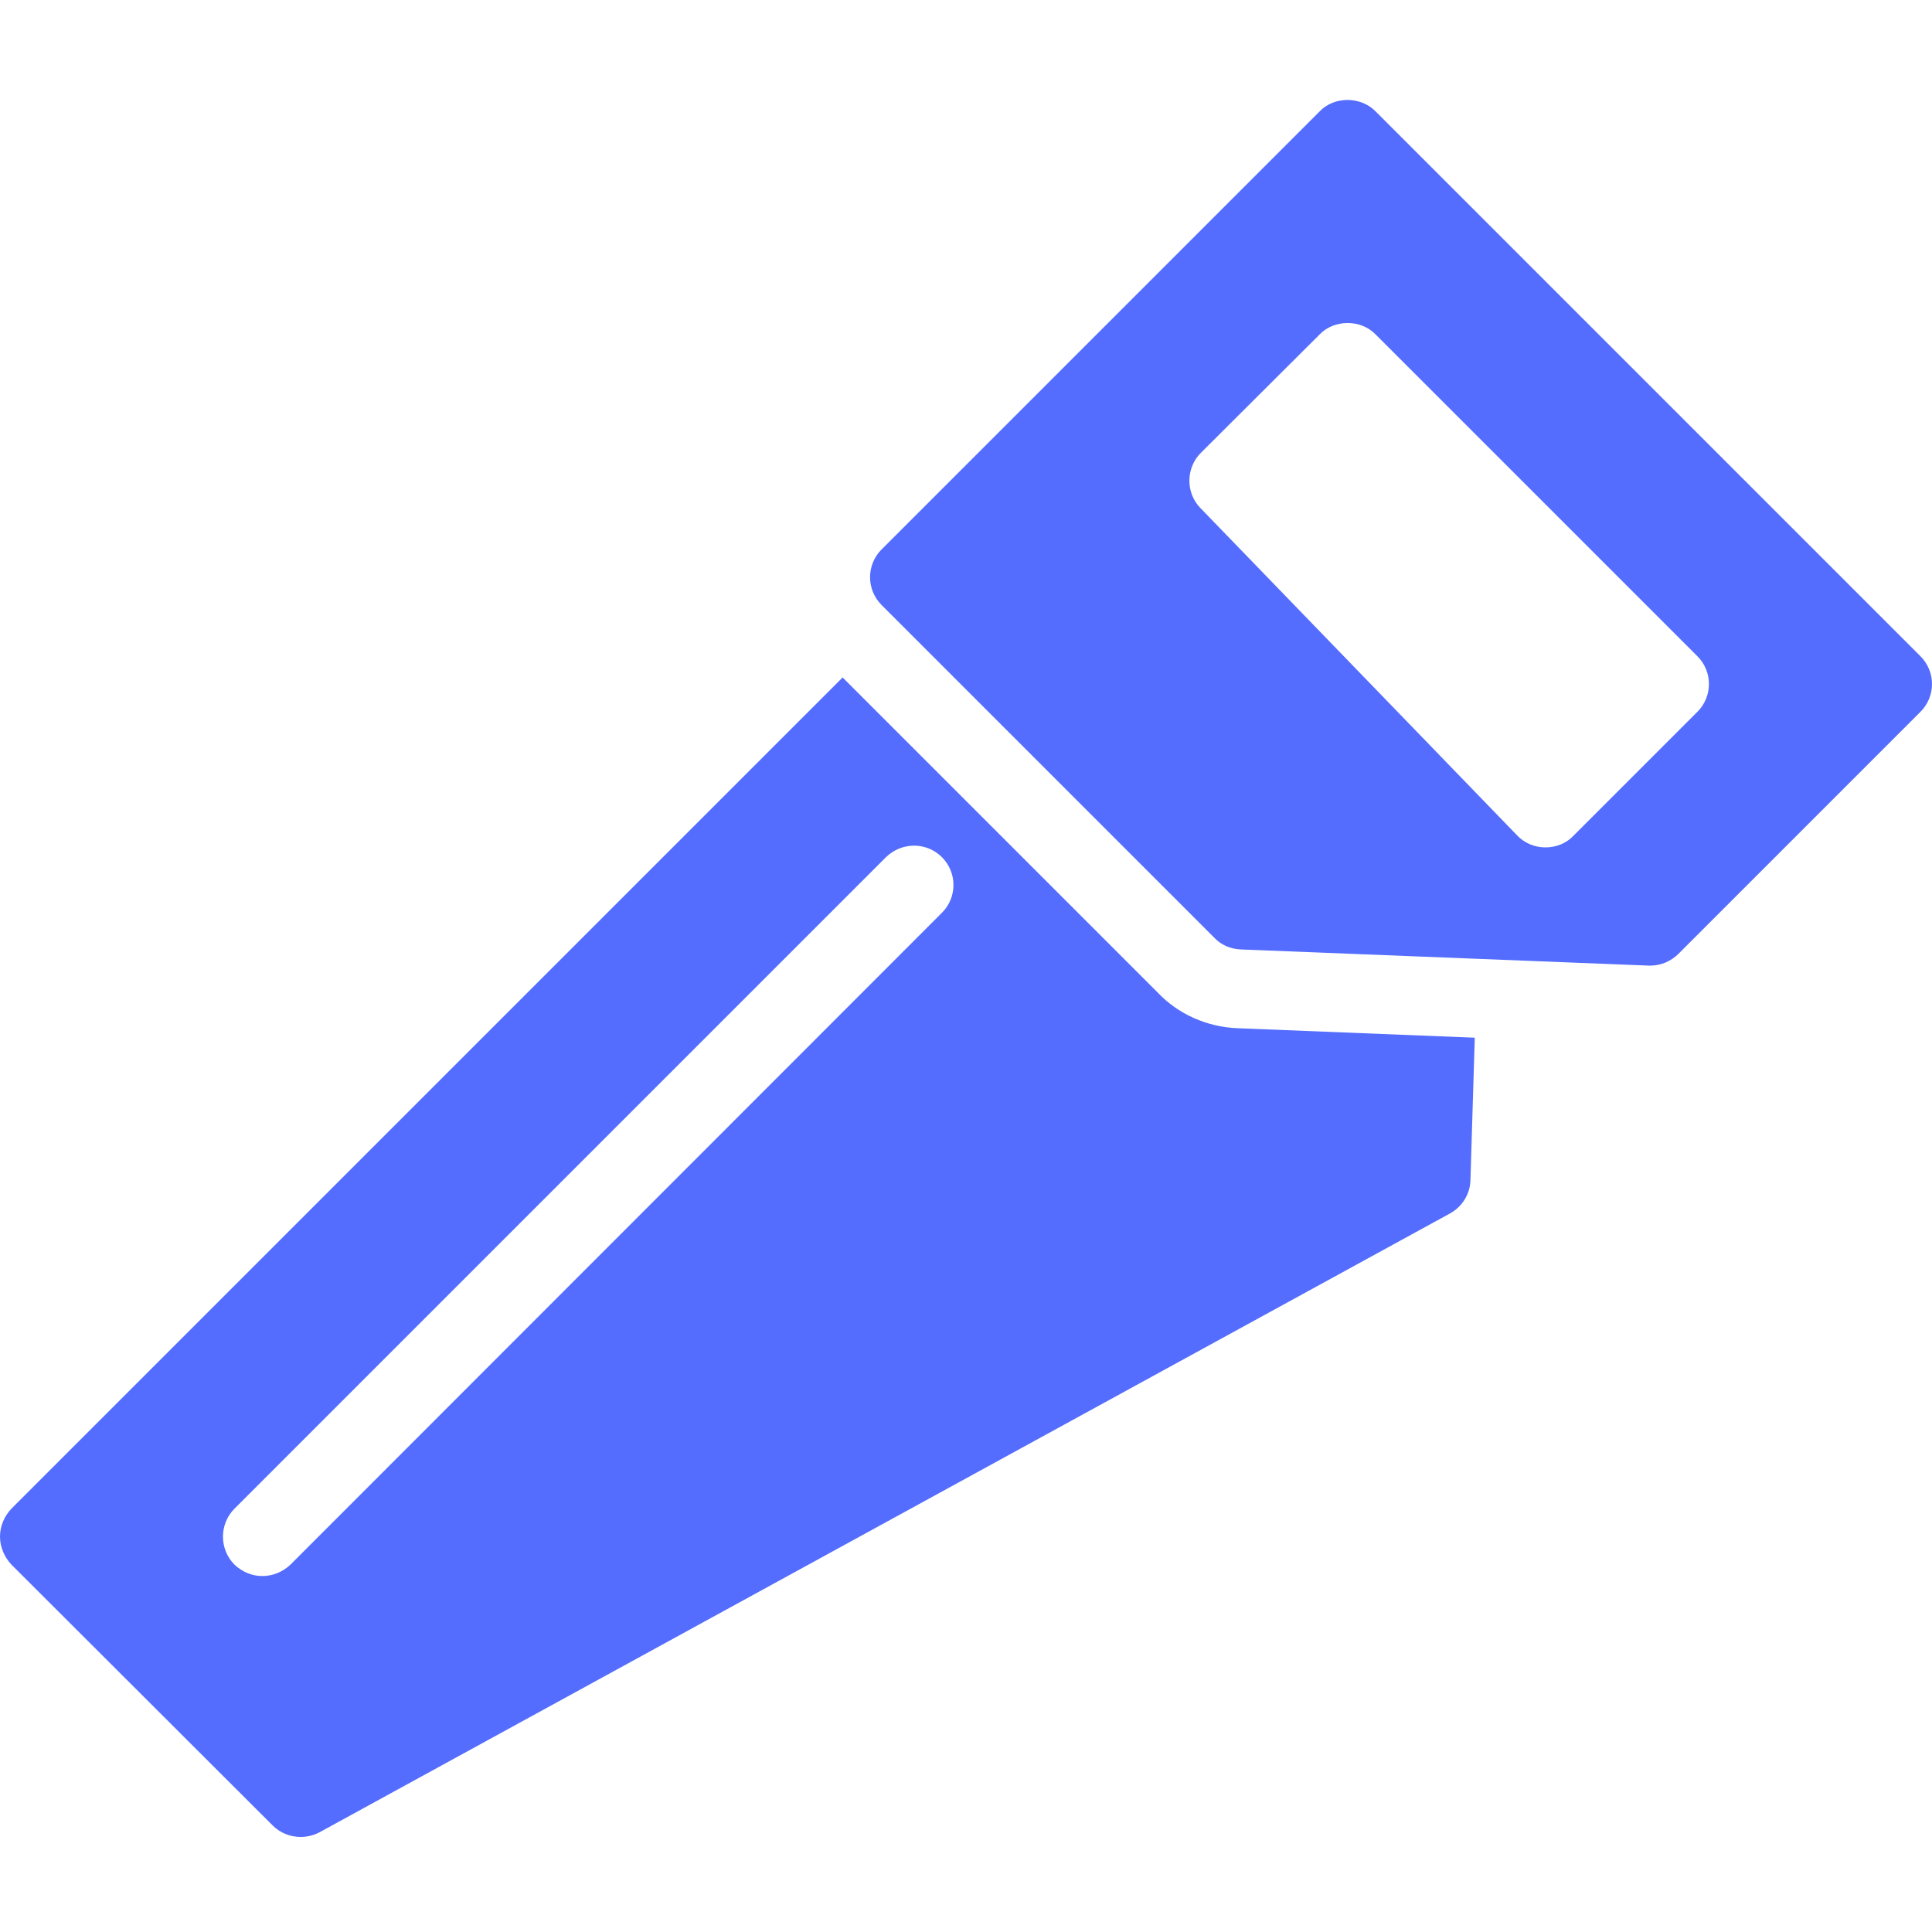 <svg width="394" height="394" viewBox="0 0 394 394" fill="none" xmlns="http://www.w3.org/2000/svg">
<path d="M55.619 372.287C57.145 373.814 59.235 374.618 61.325 374.618C62.611 374.618 63.977 374.296 65.182 373.653L295.693 247.468C298.184 246.101 299.792 243.529 299.872 240.716L300.757 211.621L252.452 209.692C246.102 209.451 240.235 206.799 236.056 202.378L171.837 138.16L2.331 307.667C0.884 309.194 0 311.204 0 313.373C0 315.463 0.884 317.553 2.331 319.08L55.619 372.287ZM47.822 307.667L180.679 174.81C183.894 171.676 188.957 171.676 192.092 174.81C195.227 177.945 195.227 183.008 192.092 186.143L59.235 319.08C57.628 320.607 55.538 321.41 53.529 321.41C51.439 321.41 49.43 320.607 47.822 319.08C44.687 315.945 44.687 310.802 47.822 307.667Z" fill="#546DFE"/>
<path d="M269.161 22.673L179.786 112.048C176.651 115.182 176.651 120.246 179.786 123.38L247.7 191.295C249.067 192.742 250.996 193.546 253.086 193.627L336.272 196.922H336.593C338.683 196.922 340.773 196.038 342.3 194.511L391.649 145.162C394.784 142.027 394.784 136.963 391.649 133.829L280.493 22.673C277.439 19.619 272.135 19.619 269.161 22.673ZM346.158 145.162L320.841 170.48C319.394 172.007 317.304 172.81 315.214 172.81C315.134 172.81 315.134 172.81 315.134 172.81C312.964 172.81 310.874 171.926 309.428 170.399L244.807 103.609C241.753 100.474 241.834 95.411 244.888 92.357L269.161 68.164C272.135 65.11 277.519 65.11 280.493 68.164L346.158 133.829C349.292 136.963 349.292 142.027 346.158 145.162Z" fill="#546DFE"/>
</svg>
